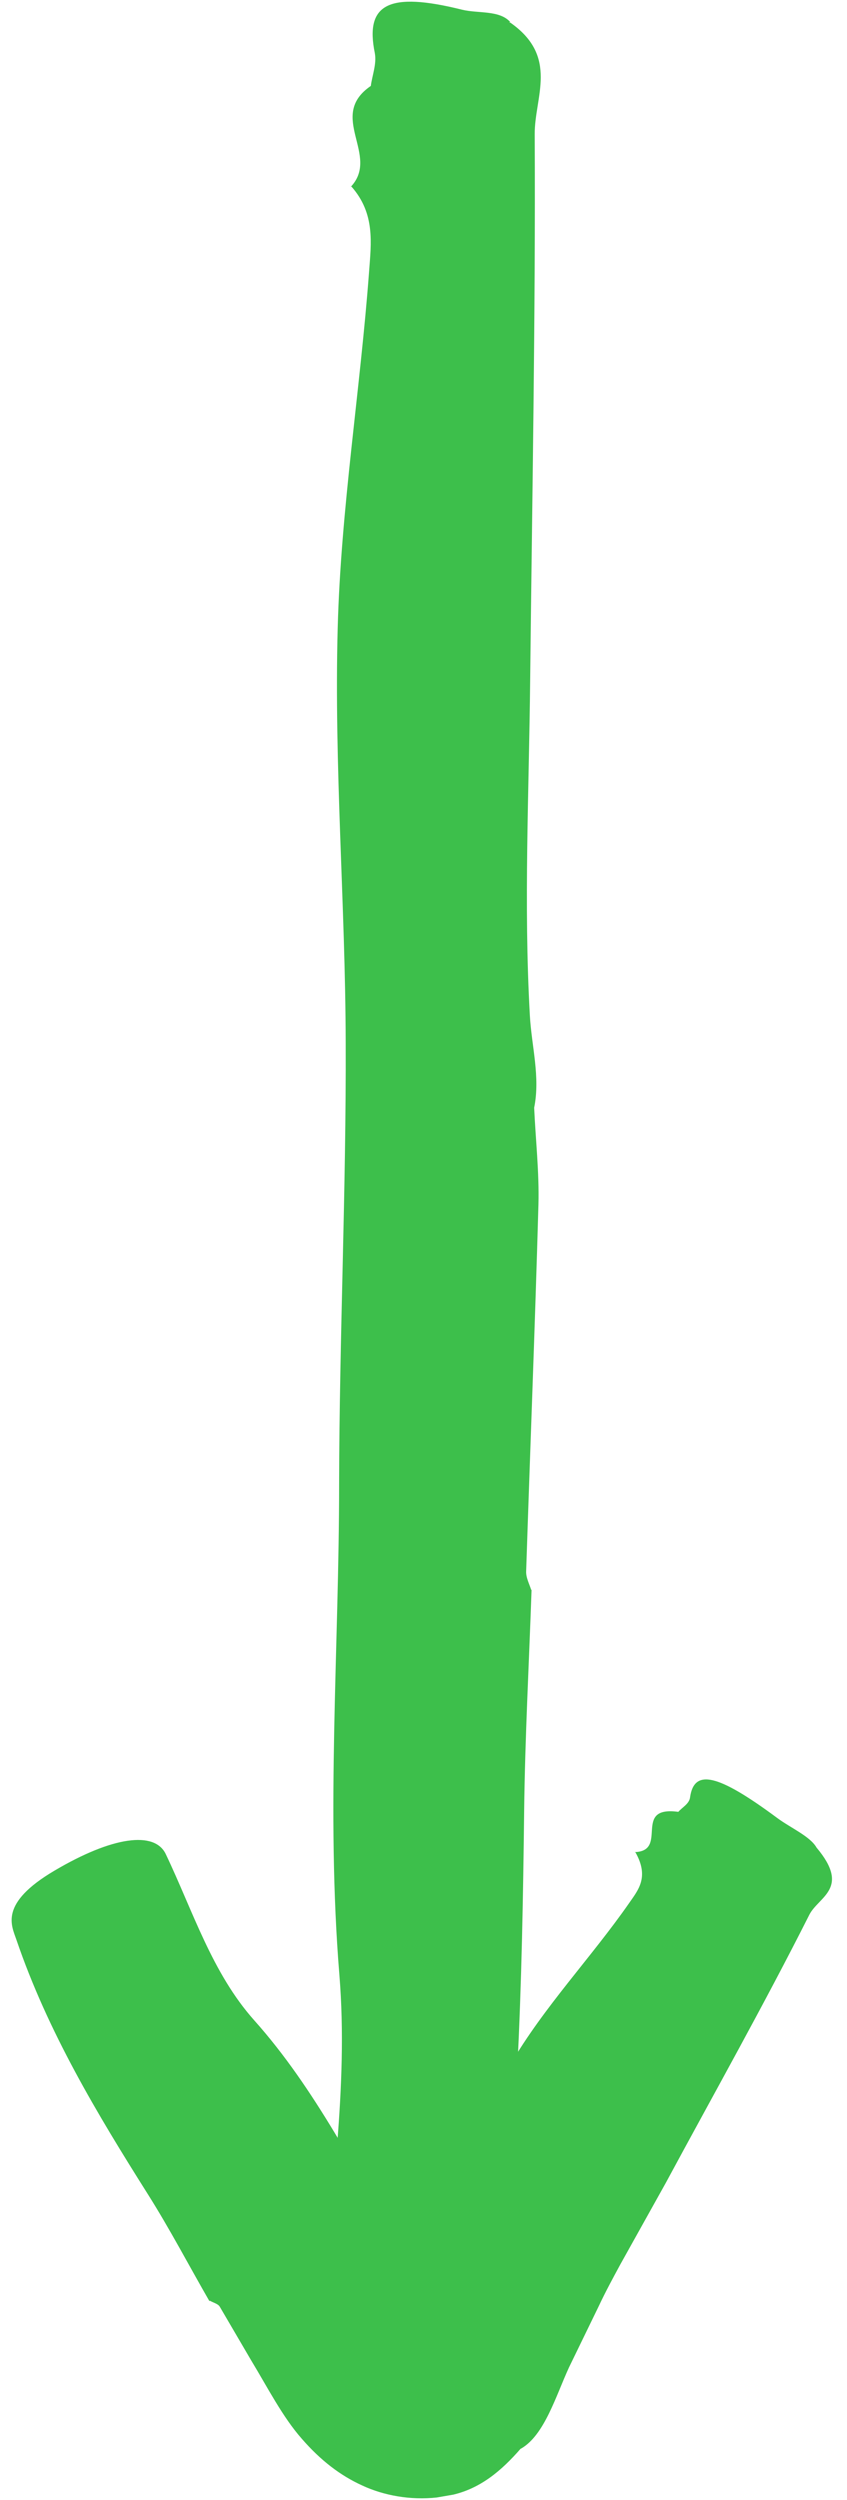 <svg width="40" height="118" viewBox="0 0 40 118" fill="none" xmlns="http://www.w3.org/2000/svg">
<path d="M25.225 52.264C25.293 53.788 25.468 55.325 25.428 56.849C25.266 62.62 25.037 68.392 24.848 74.163C24.834 74.46 24.996 74.757 25.09 75.053L25.104 75.026C24.983 78.519 24.794 81.998 24.753 85.49C24.659 93.568 24.47 101.645 23.311 109.668C23.135 110.922 23.068 113.066 20.02 112.945C16.851 112.824 15.031 111.354 15.193 109.156C15.597 103.843 16.46 98.53 16.029 93.23C15.395 85.477 16.015 77.764 16.015 70.037C16.029 63.092 16.352 56.161 16.326 49.217C16.312 42.703 15.773 36.163 15.948 29.65C16.096 24.027 17.013 18.431 17.431 12.808C17.526 11.486 17.728 10.084 16.595 8.803L16.555 8.83C17.984 7.333 15.422 5.486 17.512 4.056C17.58 3.544 17.795 3.018 17.701 2.506C17.229 0.186 18.348 -0.407 21.814 0.456C22.582 0.645 23.58 0.469 24.093 1.036L24.039 1.076L24.093 1.063C26.412 2.681 25.239 4.582 25.252 6.335C25.293 14.925 25.131 23.515 25.037 32.118C24.983 37.39 24.727 42.663 25.023 47.935C25.104 49.378 25.522 50.835 25.225 52.291V52.264Z" fill="#3DBF4B"/>
<path d="M24.59 115.576C23.673 116.628 22.703 117.437 21.408 117.747L20.626 117.882C19.372 118.017 18.118 117.787 17.106 117.315C16.068 116.843 15.138 116.129 14.248 115.104C13.344 114.079 12.63 112.677 11.861 111.409L10.377 108.874C10.297 108.739 10.067 108.685 9.906 108.591L9.892 108.618C8.921 106.932 8.018 105.206 6.979 103.561C4.579 99.758 2.26 95.902 0.776 91.56C0.547 90.885 -0.06 89.847 2.57 88.296C5.307 86.678 7.303 86.409 7.829 87.514C9.11 90.198 10.013 93.124 12.009 95.362C13.466 96.994 14.666 98.787 15.785 100.635L17.444 103.399L18.279 104.774L18.711 105.462L18.819 105.638C18.859 105.691 18.846 105.665 18.859 105.692L18.913 105.746C19.062 105.907 19.183 106.069 19.291 106.244C19.399 106.406 19.574 106.595 19.803 106.541C20.087 106.447 20.167 106.096 20.262 105.84C20.289 105.759 20.302 105.678 20.302 105.597C20.302 105.557 20.302 105.53 20.316 105.462L20.599 104.842L21.705 102.334C22.433 100.662 23.188 99.003 24.105 97.439C25.683 94.728 27.921 92.396 29.715 89.82C30.133 89.213 30.672 88.606 30.011 87.433L29.971 87.42C31.602 87.366 29.836 85.222 32.034 85.519C32.223 85.303 32.546 85.141 32.587 84.844C32.776 83.469 33.895 83.725 36.713 85.815C37.333 86.274 38.264 86.678 38.56 87.204C40.179 89.132 38.668 89.51 38.223 90.373C36.066 94.648 33.719 98.814 31.441 103.035L29.297 106.878C28.946 107.525 28.595 108.173 28.285 108.833L26.869 111.746C26.249 113.095 25.71 114.942 24.604 115.576H24.59Z" fill="#3DBF4B"/>
</svg>
